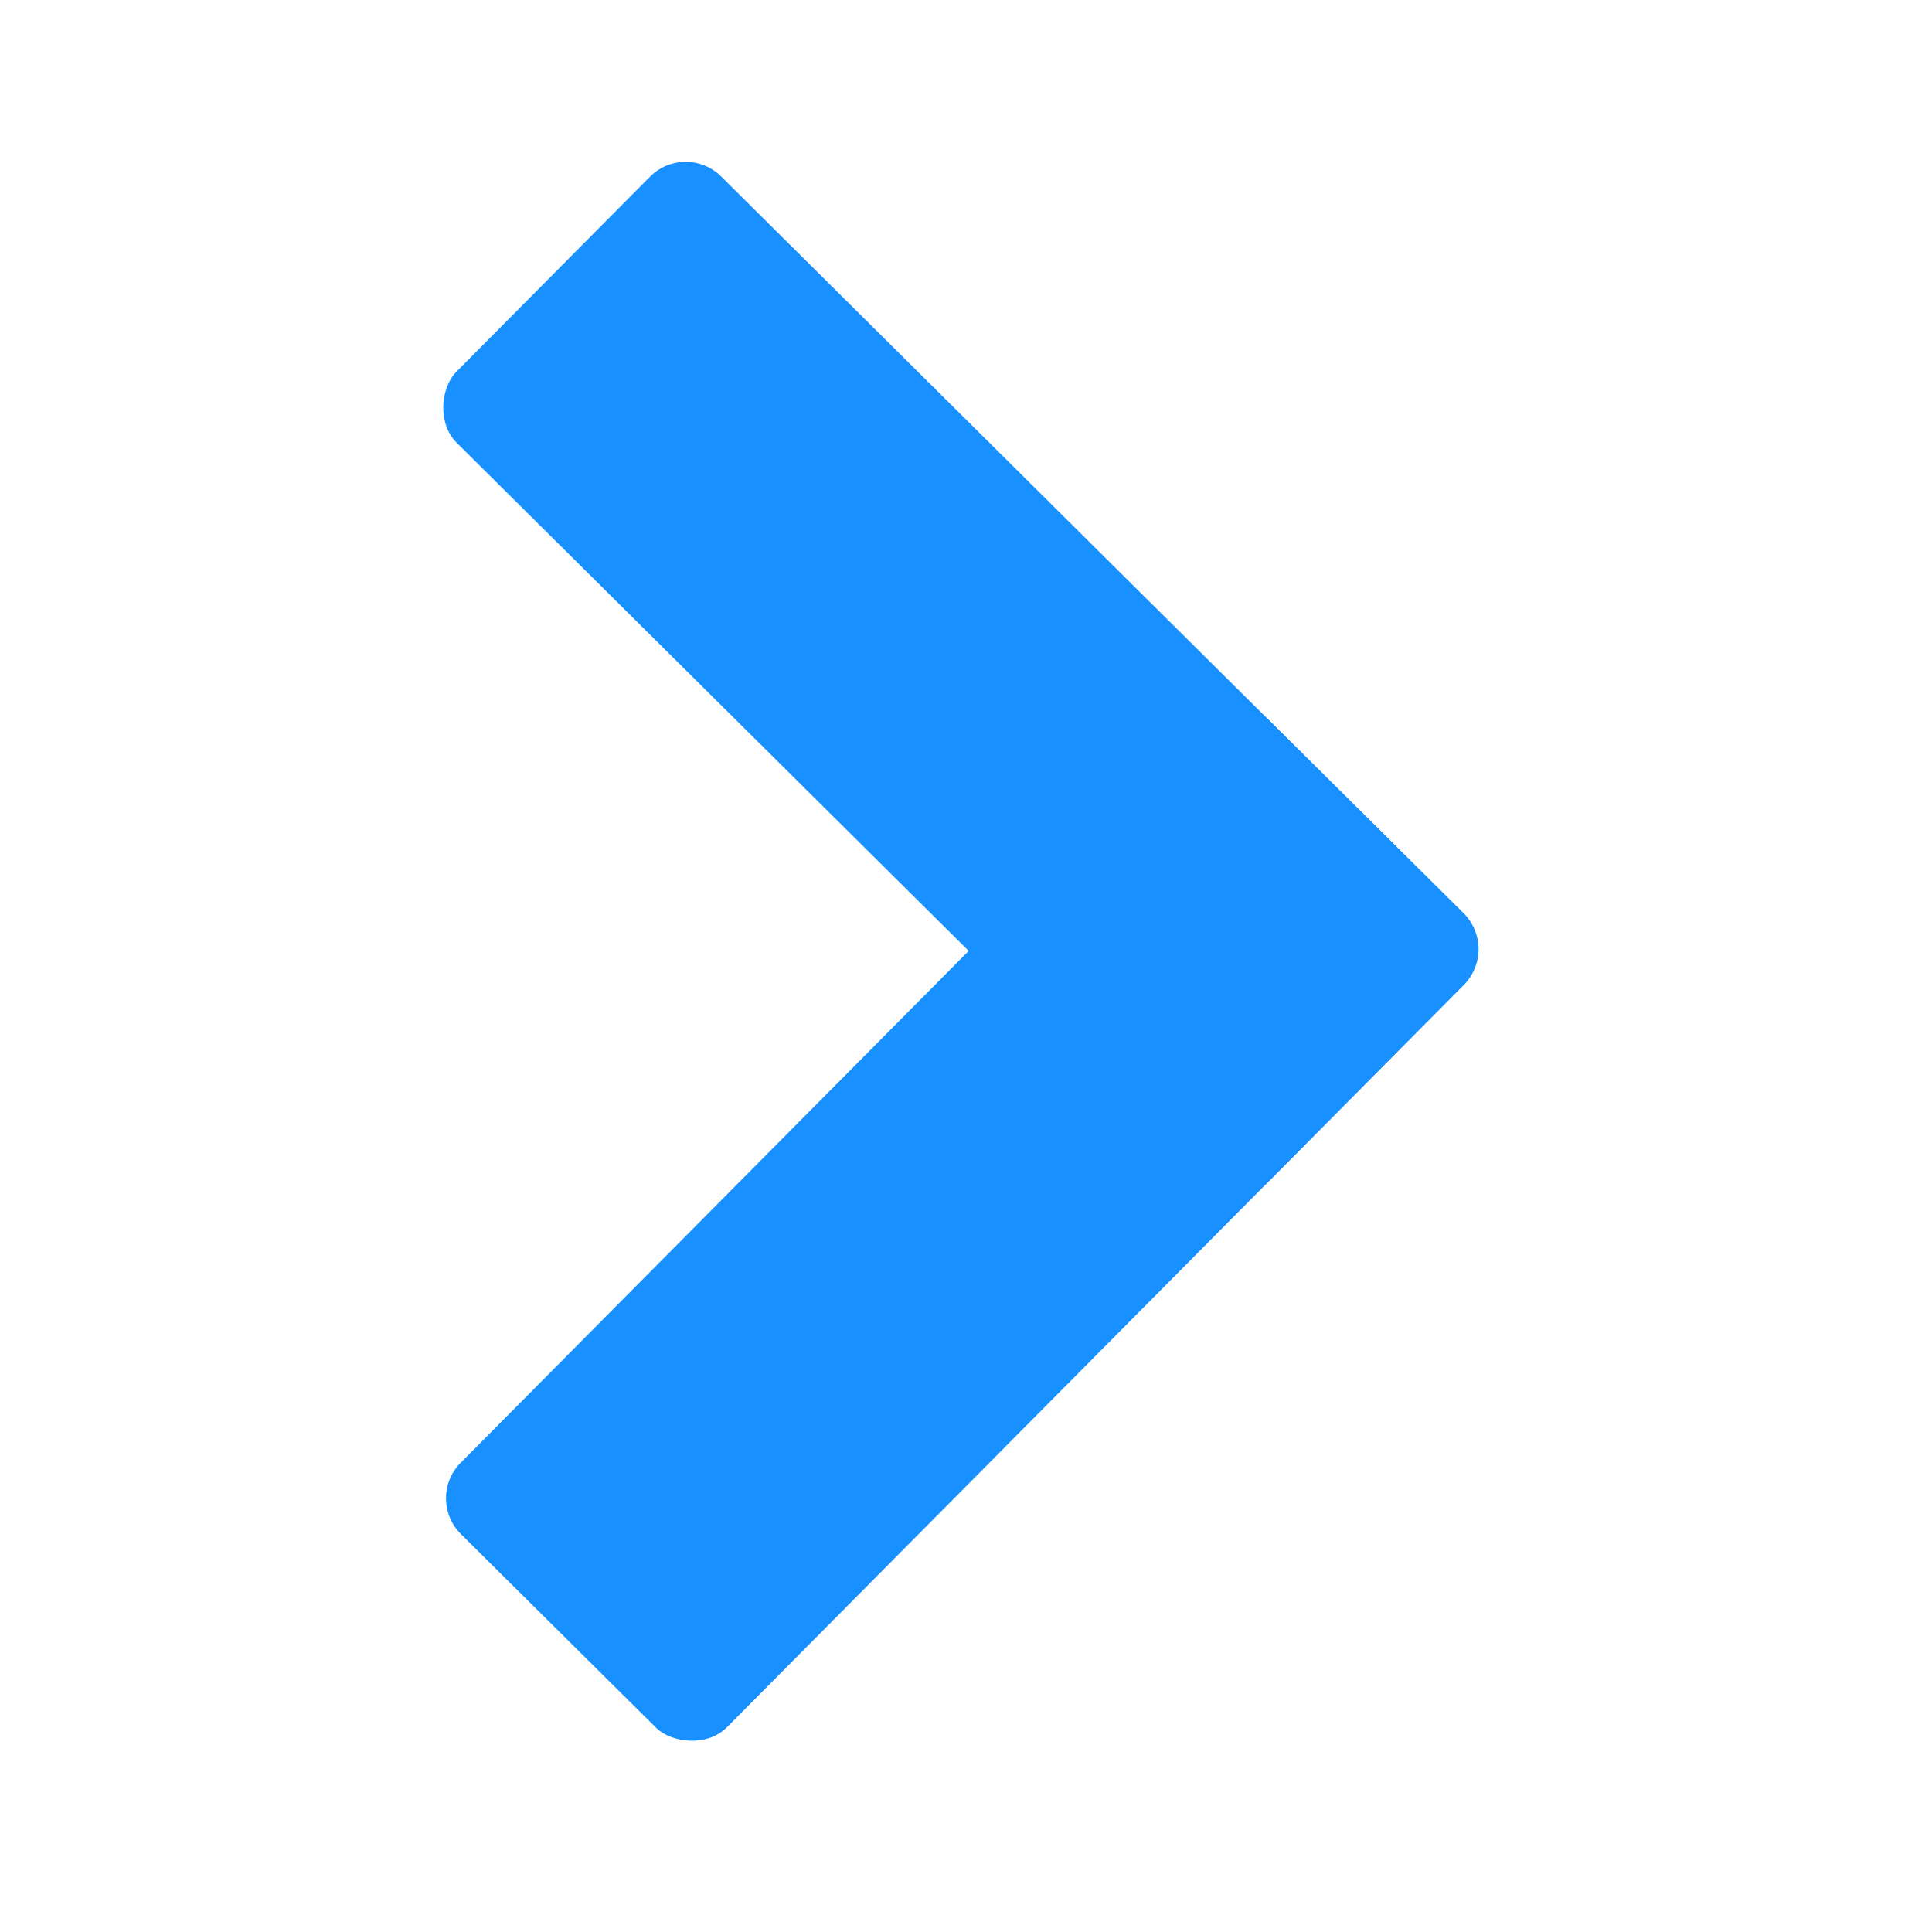 <?xml version="1.0" encoding="UTF-8" standalone="no"?>
<!-- Created with Inkscape (http://www.inkscape.org/) -->

<svg
   xmlns:dc="http://purl.org/dc/elements/1.1/"
   xmlns:cc="http://creativecommons.org/ns#"
   xmlns:rdf="http://www.w3.org/1999/02/22-rdf-syntax-ns#"
   xmlns:svg="http://www.w3.org/2000/svg"
   xmlns="http://www.w3.org/2000/svg"
   xmlns:sodipodi="http://sodipodi.sourceforge.net/DTD/sodipodi-0.dtd"
   xmlns:inkscape="http://www.inkscape.org/namespaces/inkscape"
   width="48"
   height="48"
   viewBox="0 0 12.7 12.7"
   version="1.1"
   id="svg8"
   inkscape:version="0.92.4 (5da689c313, 2019-01-14)"
   sodipodi:docname="icon-forward-done.svg">
  <defs
     id="defs2">
    <inkscape:perspective
       sodipodi:type="inkscape:persp3d"
       inkscape:vp_x="-1.4163721 : 4.732124 : 1"
       inkscape:vp_y="0 : 1164.8176 : 0"
       inkscape:vp_z="11.283628 : 4.732124 : 1"
       inkscape:persp3d-origin="4.9336276 : 2.2665933 : 1"
       id="perspective815" />
  </defs>
  <sodipodi:namedview
     id="base"
     pagecolor="#ffffff"
     bordercolor="#666666"
     borderopacity="1.0"
     inkscape:pageopacity="0.0"
     inkscape:pageshadow="2"
     inkscape:zoom="2.8954545"
     inkscape:cx="-36.795424"
     inkscape:cy="19.764521"
     inkscape:document-units="mm"
     inkscape:current-layer="layer1"
     showgrid="false"
     units="px"
     inkscape:window-width="1366"
     inkscape:window-height="704"
     inkscape:window-x="0"
     inkscape:window-y="27"
     inkscape:window-maximized="1" />
  <g
     inkscape:label="Layer 1"
     inkscape:groupmode="layer"
     id="layer1"
     transform="translate(0,-284.3)">
    <rect
       style="fill:#1890ff;fill-opacity:1;stroke:none;stroke-width:0.794;stroke-linecap:round;stroke-linejoin:miter;stroke-miterlimit:4;stroke-dasharray:none;stroke-dashoffset:0;stroke-opacity:1;paint-order:markers stroke fill"
       id="rect831-4-6-3"
       width="7.539"
       height="2.467"
       x="204.122"
       y="199.271"
       ry="0.331"
       transform="rotate(44.784)" />
    <rect
       style="fill:#1890ff;fill-opacity:1;stroke:none;stroke-width:0.794;stroke-linecap:round;stroke-linejoin:miter;stroke-miterlimit:4;stroke-dasharray:none;stroke-dashoffset:0;stroke-opacity:1;paint-order:markers stroke fill"
       id="rect831-4-1-4-5"
       width="7.539"
       height="2.467"
       x="199.271"
       y="-211.661"
       ry="0.331"
       transform="rotate(134.784)" />
  </g>
</svg>
